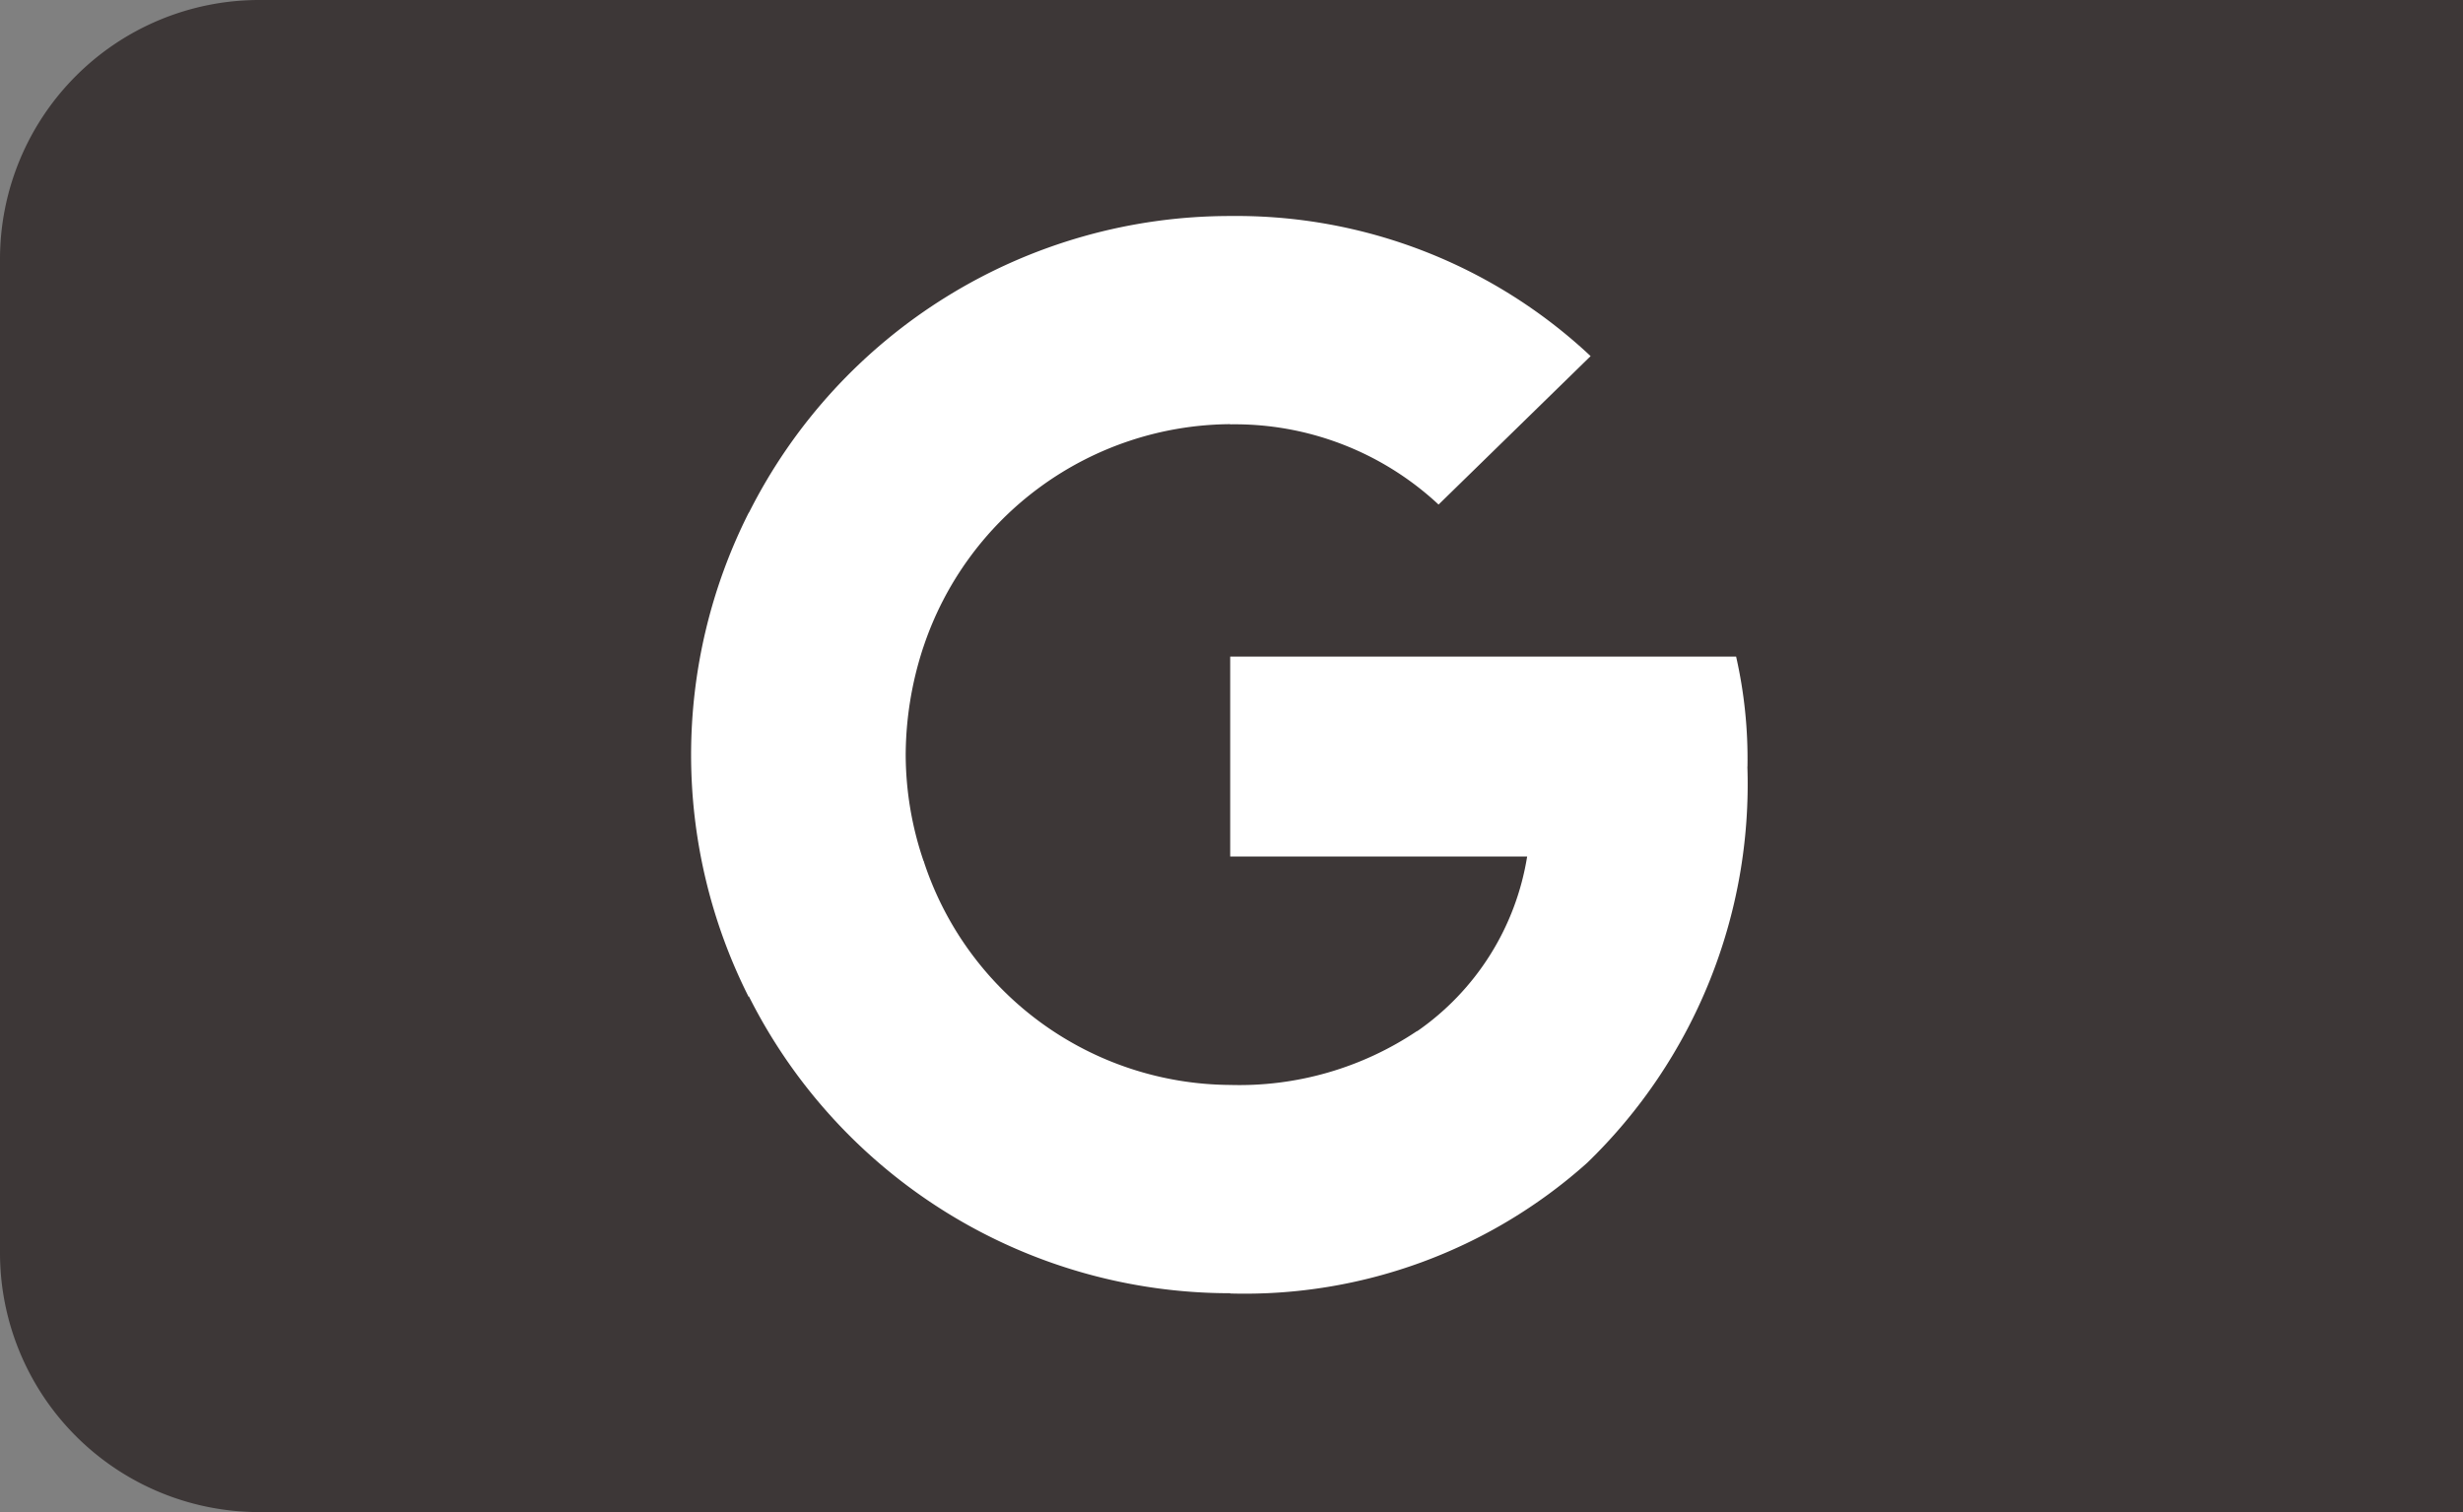 <svg xmlns="http://www.w3.org/2000/svg" width="57" height="35" viewBox="0 0 57 35"><rect x="0" y="0" width="57" height="35" fill="#808080" stroke="none"/><defs><style>.a{fill:#3d3737;}.b{fill:#fff;}</style></defs><g transform="translate(16 5)"><path class="a" d="M6,0H57a0,0,0,0,1,0,0V35a0,0,0,0,1,0,0H6a6,6,0,0,1-6-6V6A6,6,0,0,1,6,0Z" transform="translate(-16 -5)"/><path class="b" d="M142.521,109.31a10.688,10.688,0,0,0-.263-2.549H130.55v4.628h6.872a6.094,6.094,0,0,1-2.549,4.046l-.023.155,3.7,2.868.256.026a12.192,12.192,0,0,0,3.713-9.172" transform="translate(-118.08 -96.563)"/><path class="b" d="M25.065,166.374a11.886,11.886,0,0,0,8.258-3.021L29.388,160.3a7.381,7.381,0,0,1-4.323,1.247,7.507,7.507,0,0,1-7.094-5.182l-.146.012-3.849,2.979-.05.14a12.461,12.461,0,0,0,11.14,6.872" transform="translate(-12.595 -141.434)"/><path class="b" d="M5.376,79.437A7.677,7.677,0,0,1,4.96,76.97a8.067,8.067,0,0,1,.4-2.466l-.007-.165-3.9-3.027-.128.061a12.444,12.444,0,0,0,0,11.2l4.046-3.131" transform="translate(0 -64.5)"/><path class="b" d="M25.065,4.822a6.911,6.911,0,0,1,4.822,1.857l3.519-3.436A11.981,11.981,0,0,0,25.065,0a12.461,12.461,0,0,0-11.14,6.872L17.957,10a7.538,7.538,0,0,1,7.108-5.182" transform="translate(-12.595)"/></g></svg>